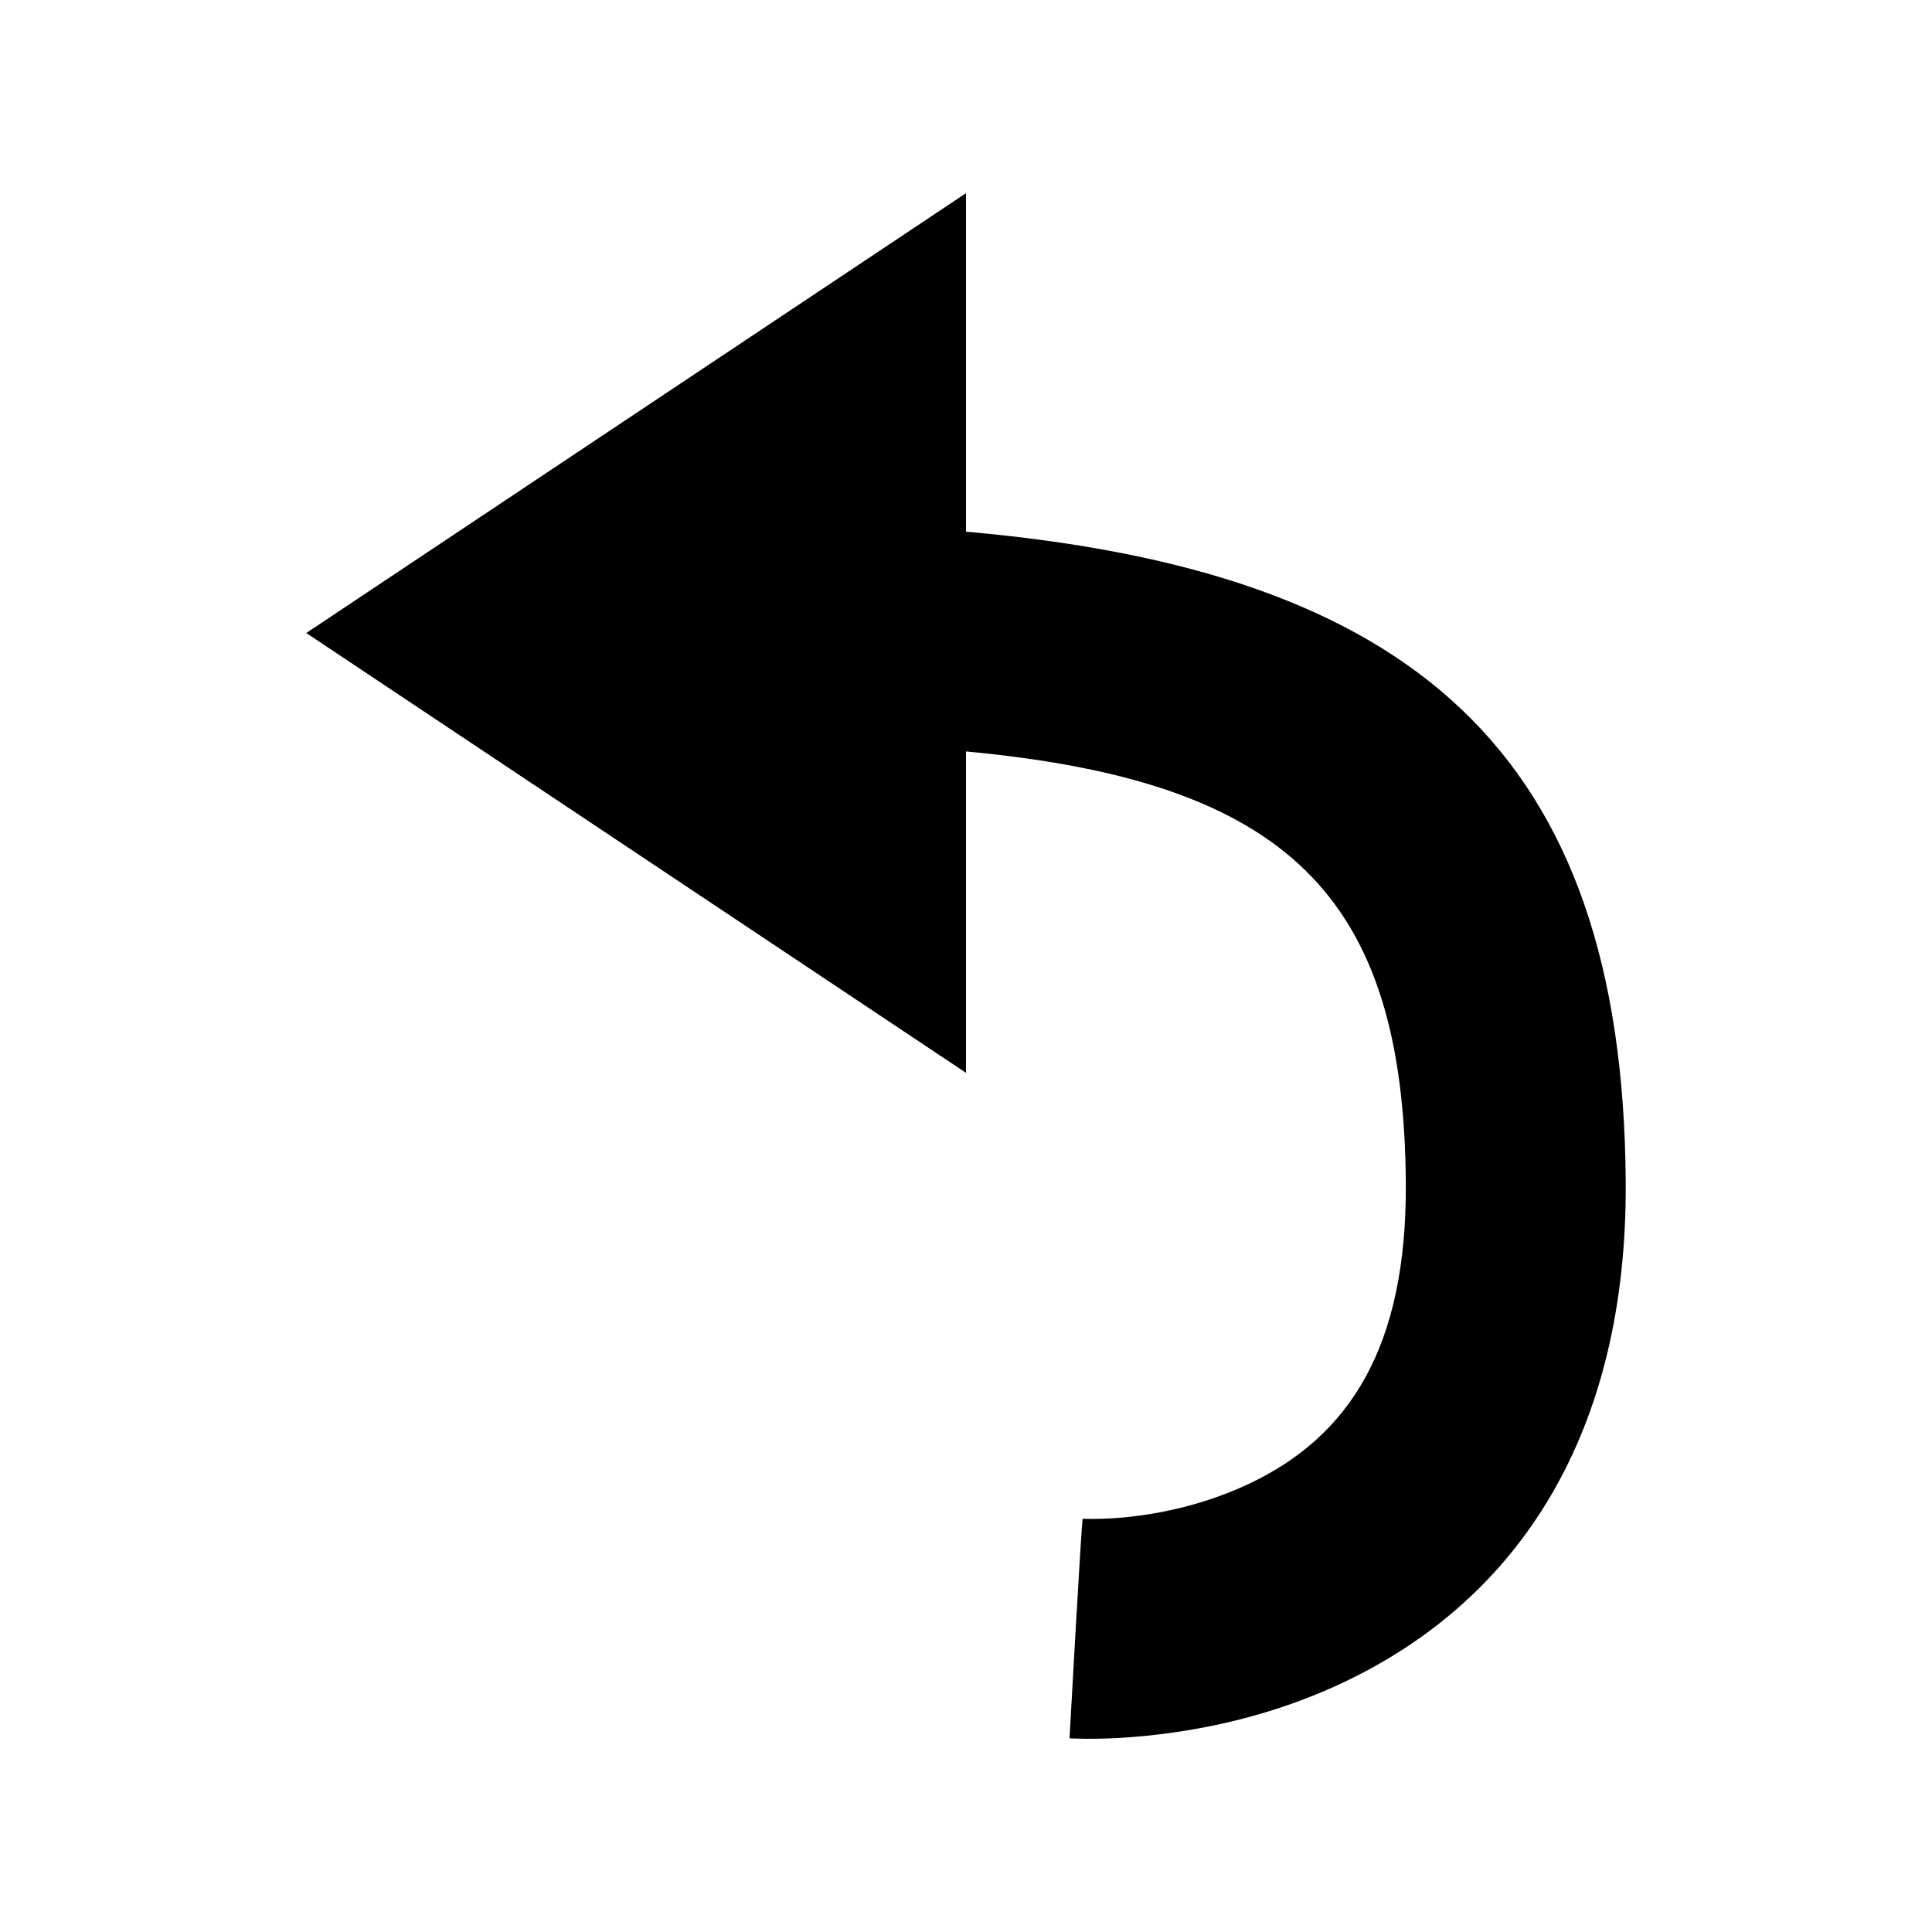 <?xml version='1.0' encoding='utf-8'?>
<svg xmlns:ns0="http://www.w3.org/2000/svg" xmlns="http://www.w3.org/2000/svg" xmlns:xlink="http://www.w3.org/1999/xlink" viewBox="0 0 100 100"><ns0:title>Combined Shape</ns0:title>
        <ns0:path d="M50 27.519c23.029 2.03 34.007 11.298 34.147 33.667.082 12.963-5.491 21.593-14.643 25.91-2.826 1.333-5.797 2.155-8.785 2.58-1.972.28-3.69.355-5.034.313-.221-.008-.221-.008-.327-.014 0 0 .628-11.365.683-11.363 2.344.073 5.59-.388 8.607-1.811 5.19-2.448 8.17-7.064 8.117-15.544C72.67 46.383 66.659 40.444 50 38.895V55.53L15.852 32.765 50 10z" fill-rule="evenodd" />
    </svg>